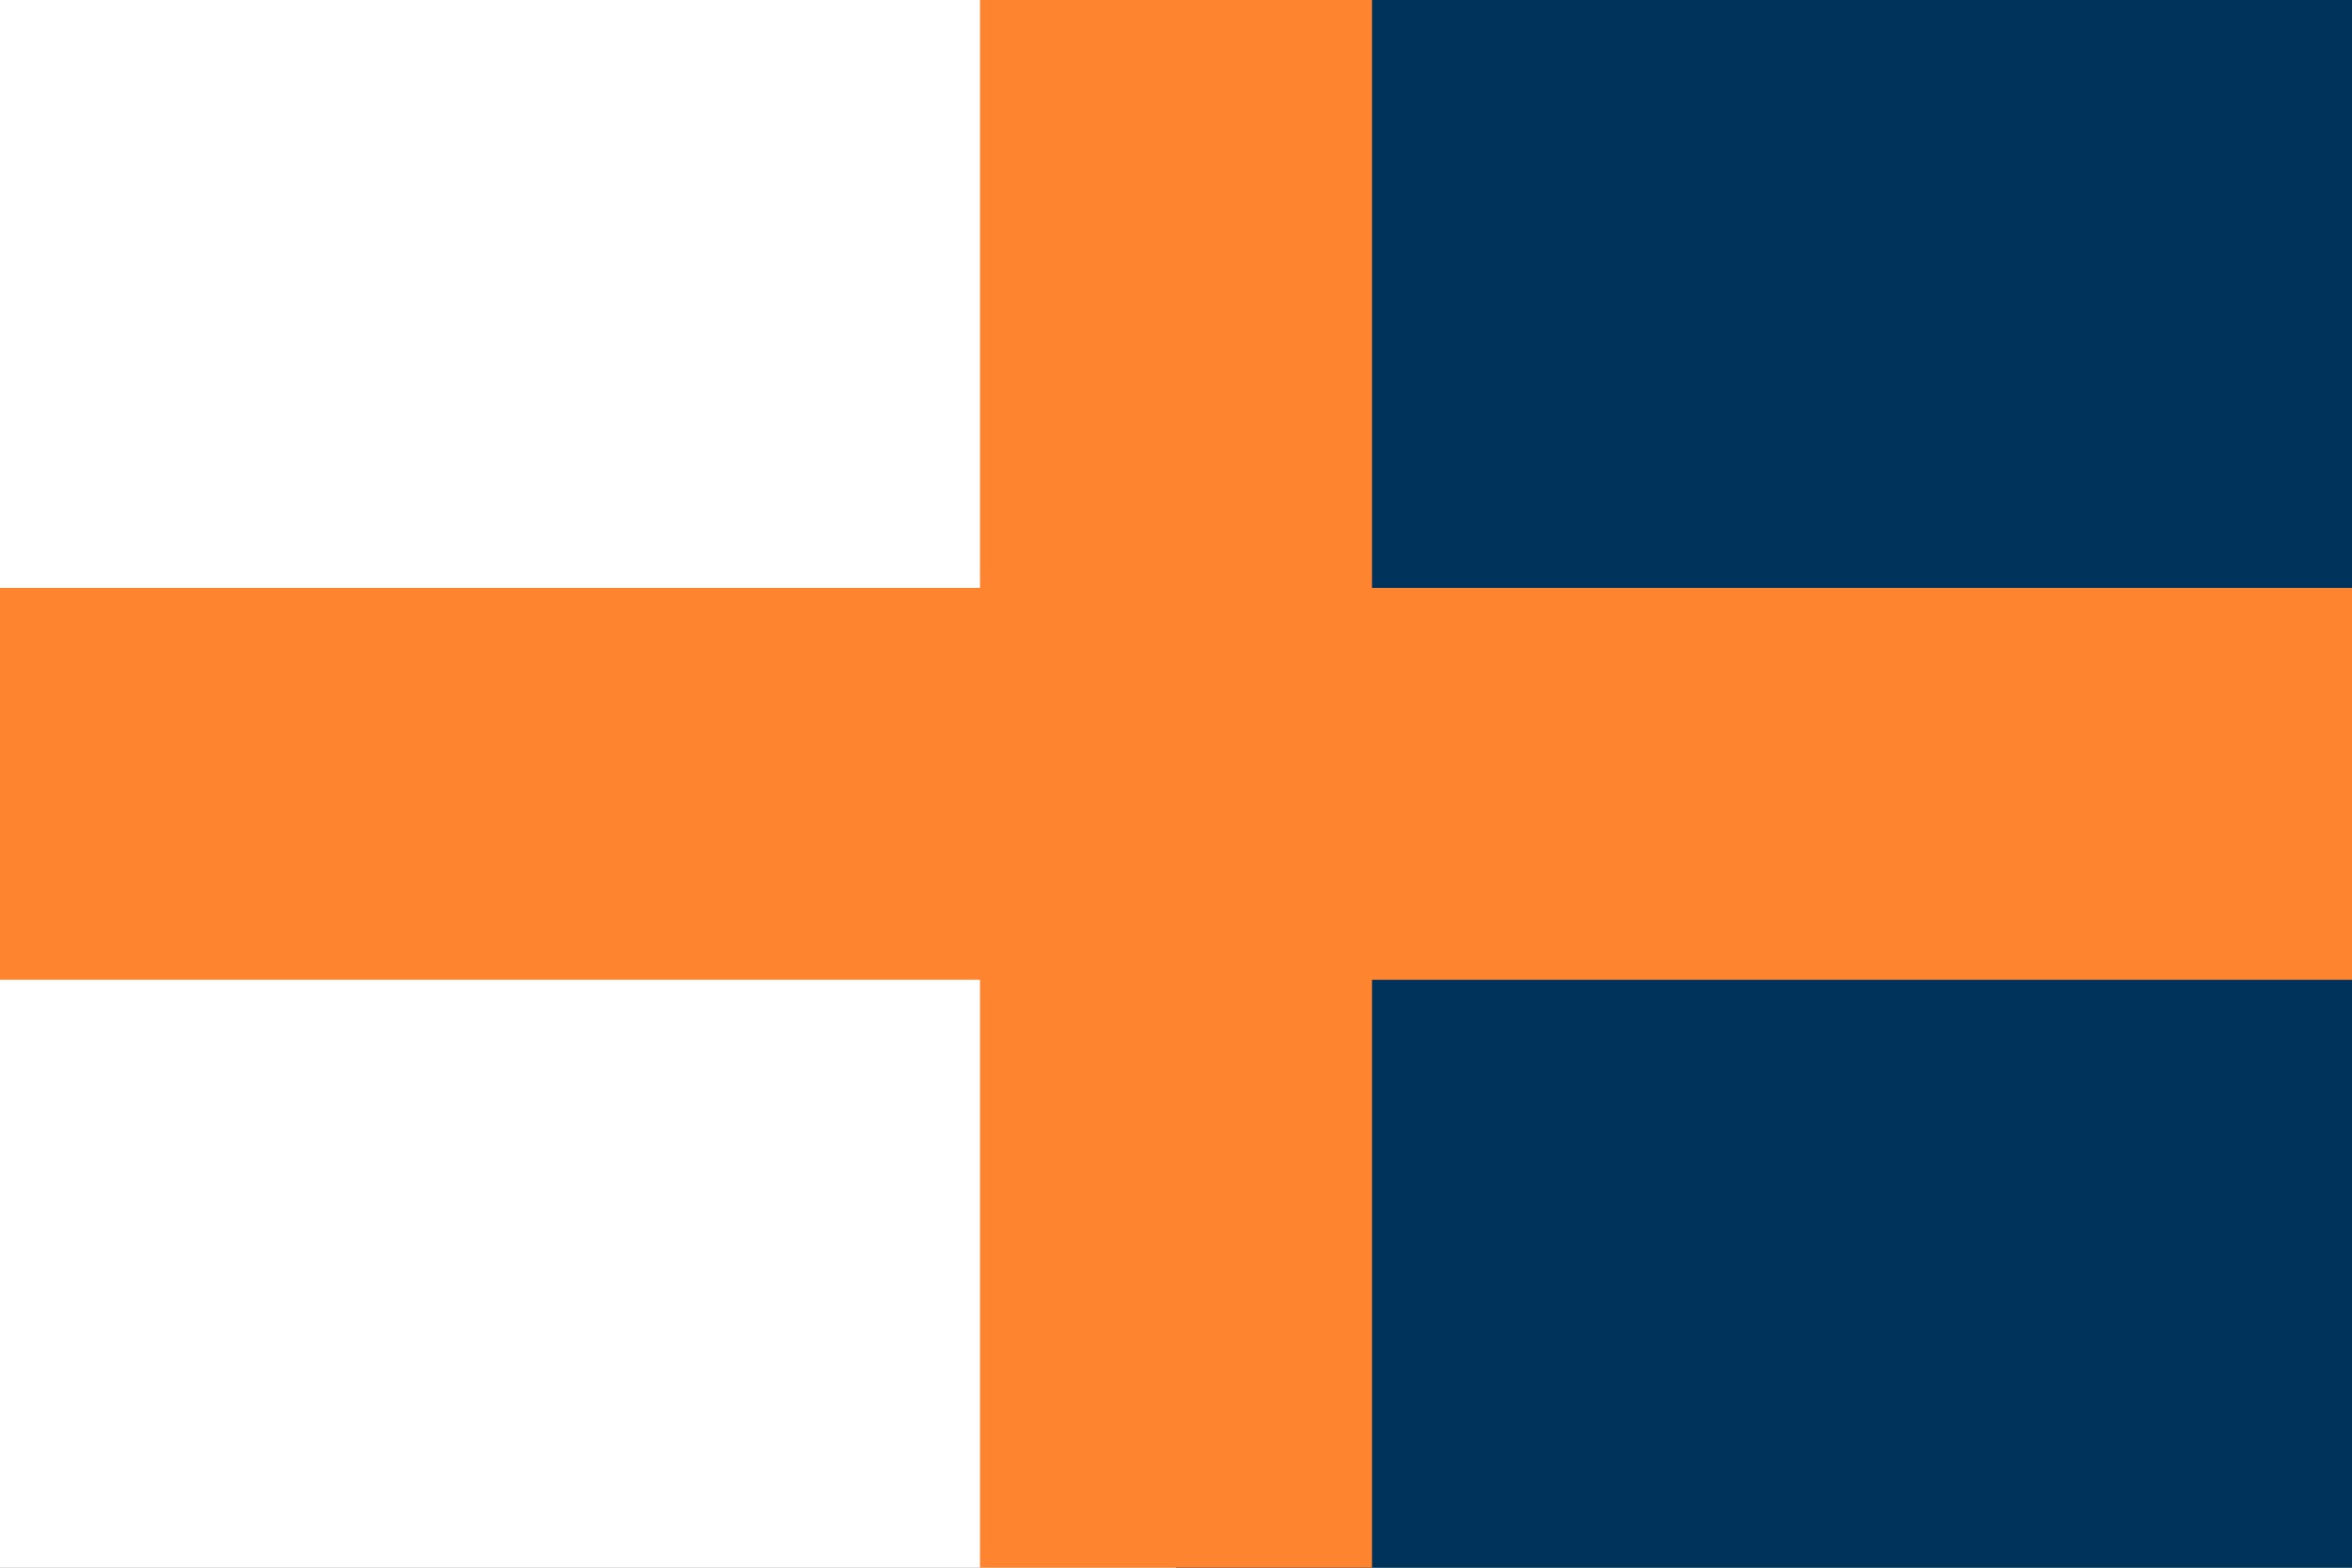 <?xml version="1.0" encoding="UTF-8" standalone="yes"?>
<svg xmlns="http://www.w3.org/2000/svg" xmlns:xlink="http://www.w3.org/1999/xlink" version="1.0" x="0" y="0" width="360" height="240">
<rect width="100%" height="100%" fill="#808080" stroke="none"/>
<rect width="180" height="240" x="0" y="0" fill="#ffffff" />
  <rect width="180" height="240" x="180" y="0" fill="#00335b" />
<rect width="360" height="60" x="0" y="90" fill="#ff8430" />
  <rect width="60" height="240" x="150" y="0" fill="#ff8430" />
</svg>

